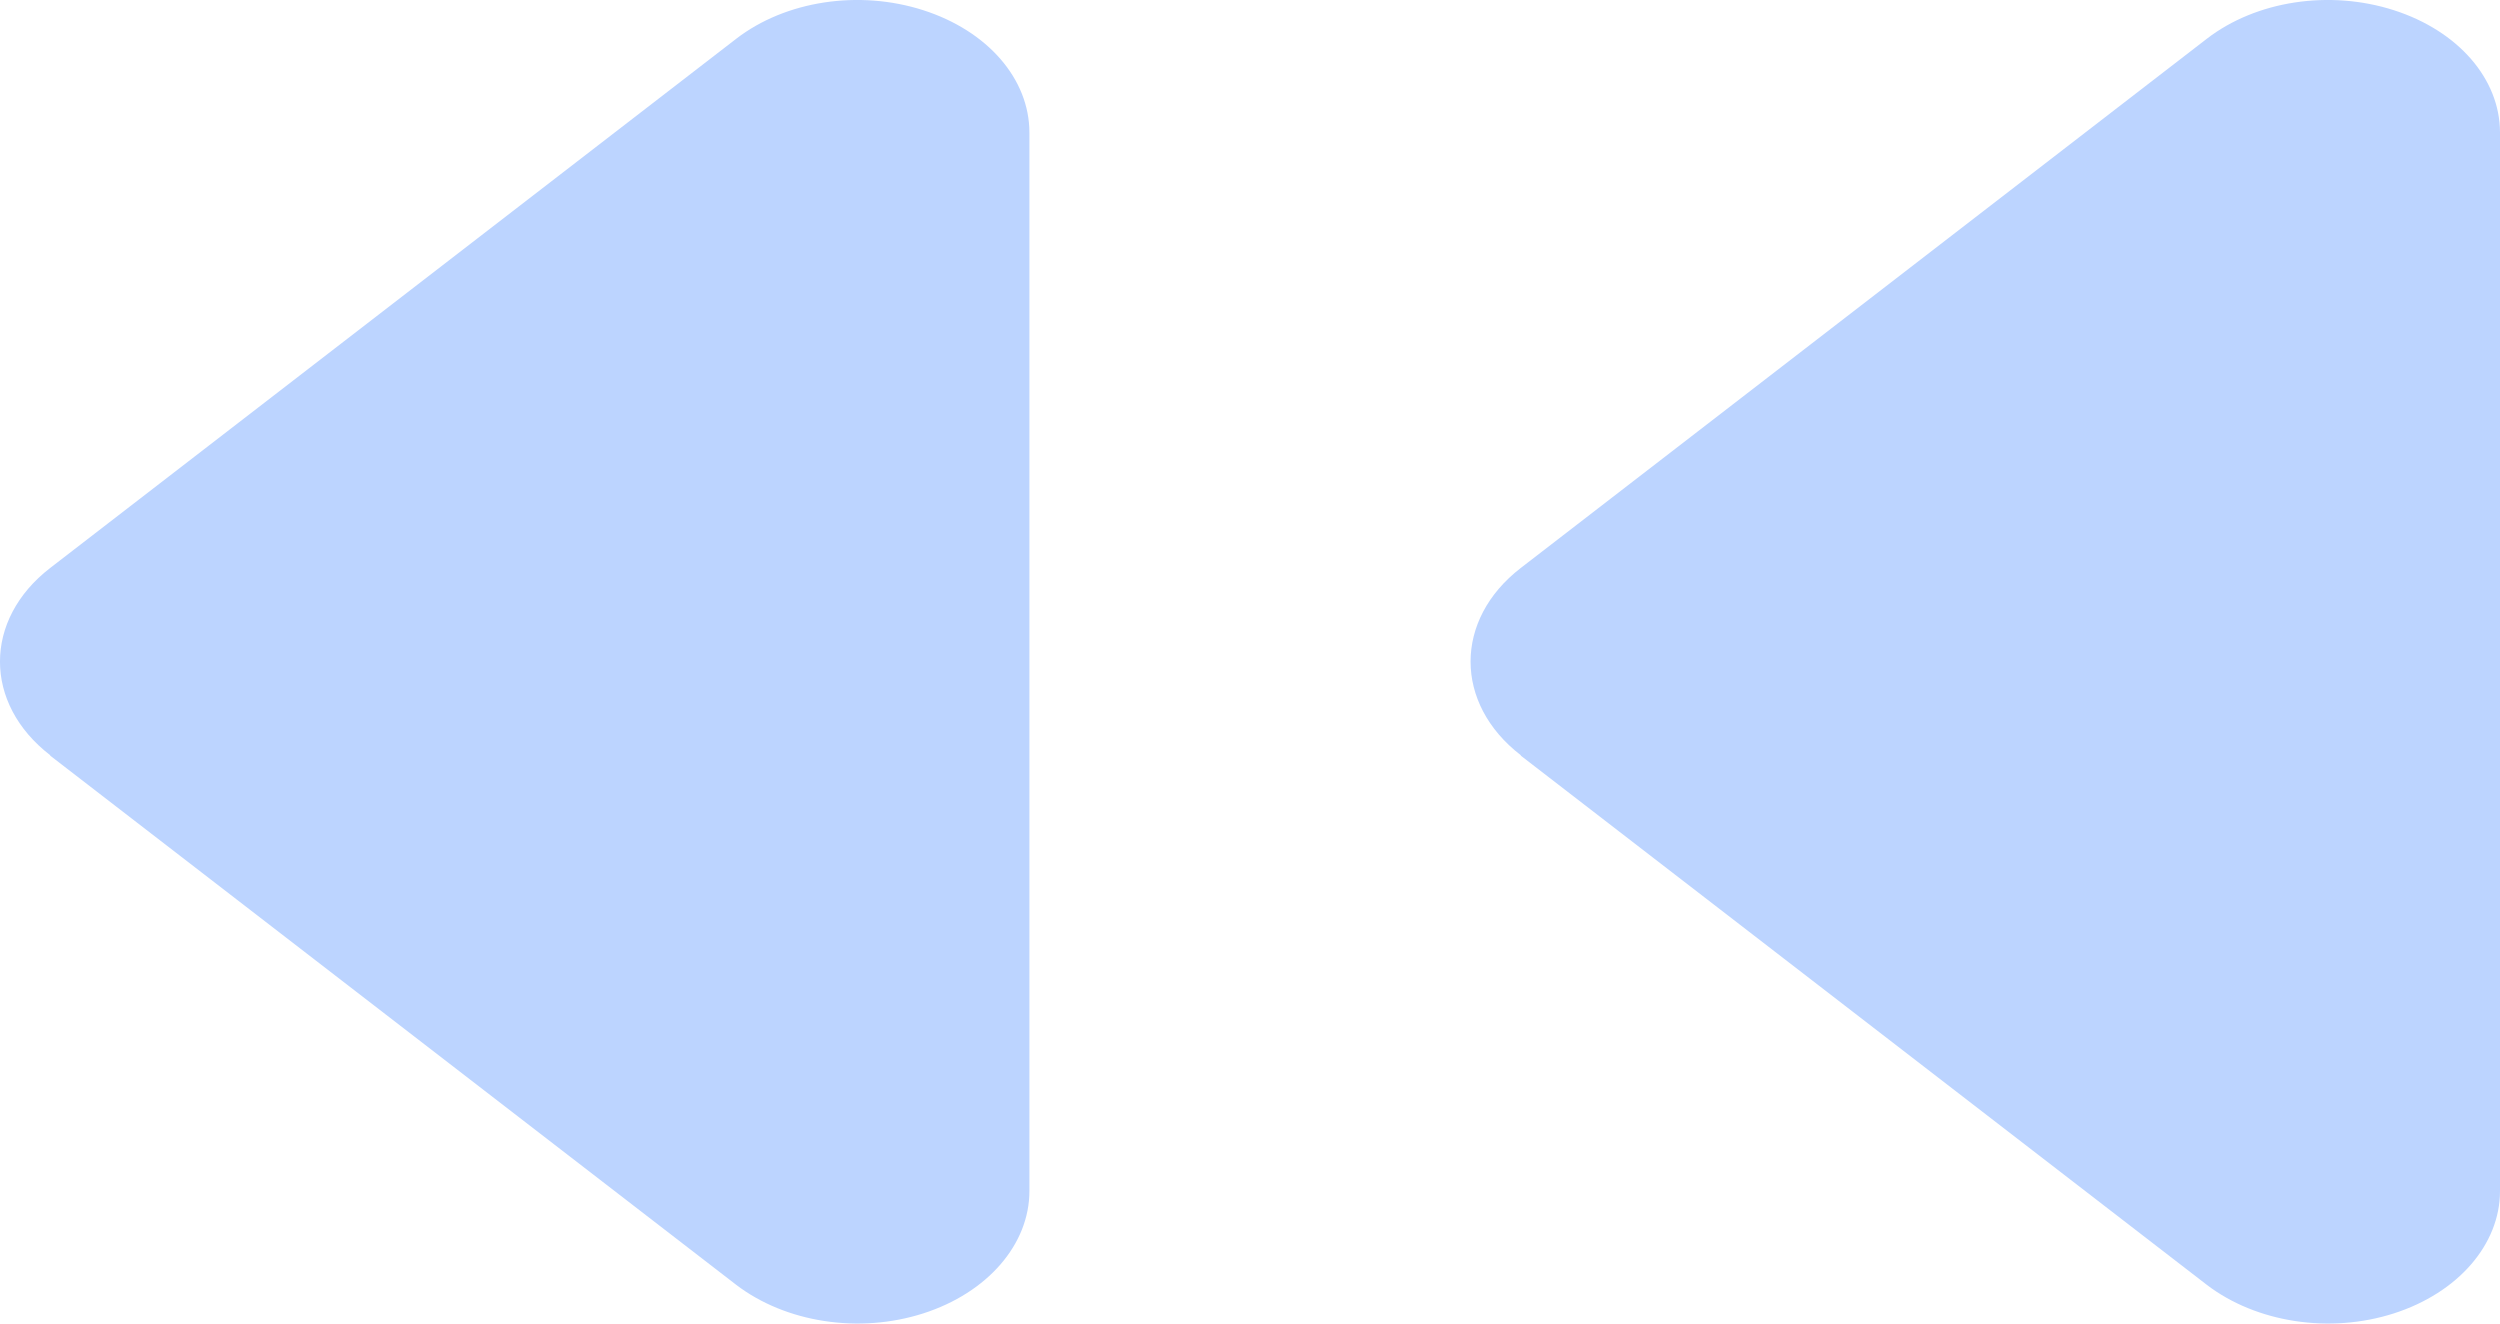 <svg width="34" height="18" viewBox="0 0 34 18" fill="none" xmlns="http://www.w3.org/2000/svg">
<path d="M20.683 10.271C19.772 9.569 19.772 8.427 20.683 7.724L30.013 0.527C30.684 0.01 31.682 -0.142 32.557 0.139C33.431 0.42 34 1.073 34 1.804V16.198C34 16.923 33.431 17.581 32.557 17.862C31.682 18.143 30.684 17.986 30.013 17.474L20.683 10.277V10.271Z" fill="#BCD4FF"/>
<path d="M0.683 10.271C-0.228 9.569 -0.228 8.427 0.683 7.724L10.013 0.527C10.684 0.01 11.682 -0.142 12.557 0.139C13.431 0.42 14 1.073 14 1.804V16.198C14 16.923 13.431 17.581 12.557 17.862C11.682 18.143 10.684 17.986 10.013 17.474L0.683 10.277V10.271Z" fill="#BCD4FF"/>
</svg>
